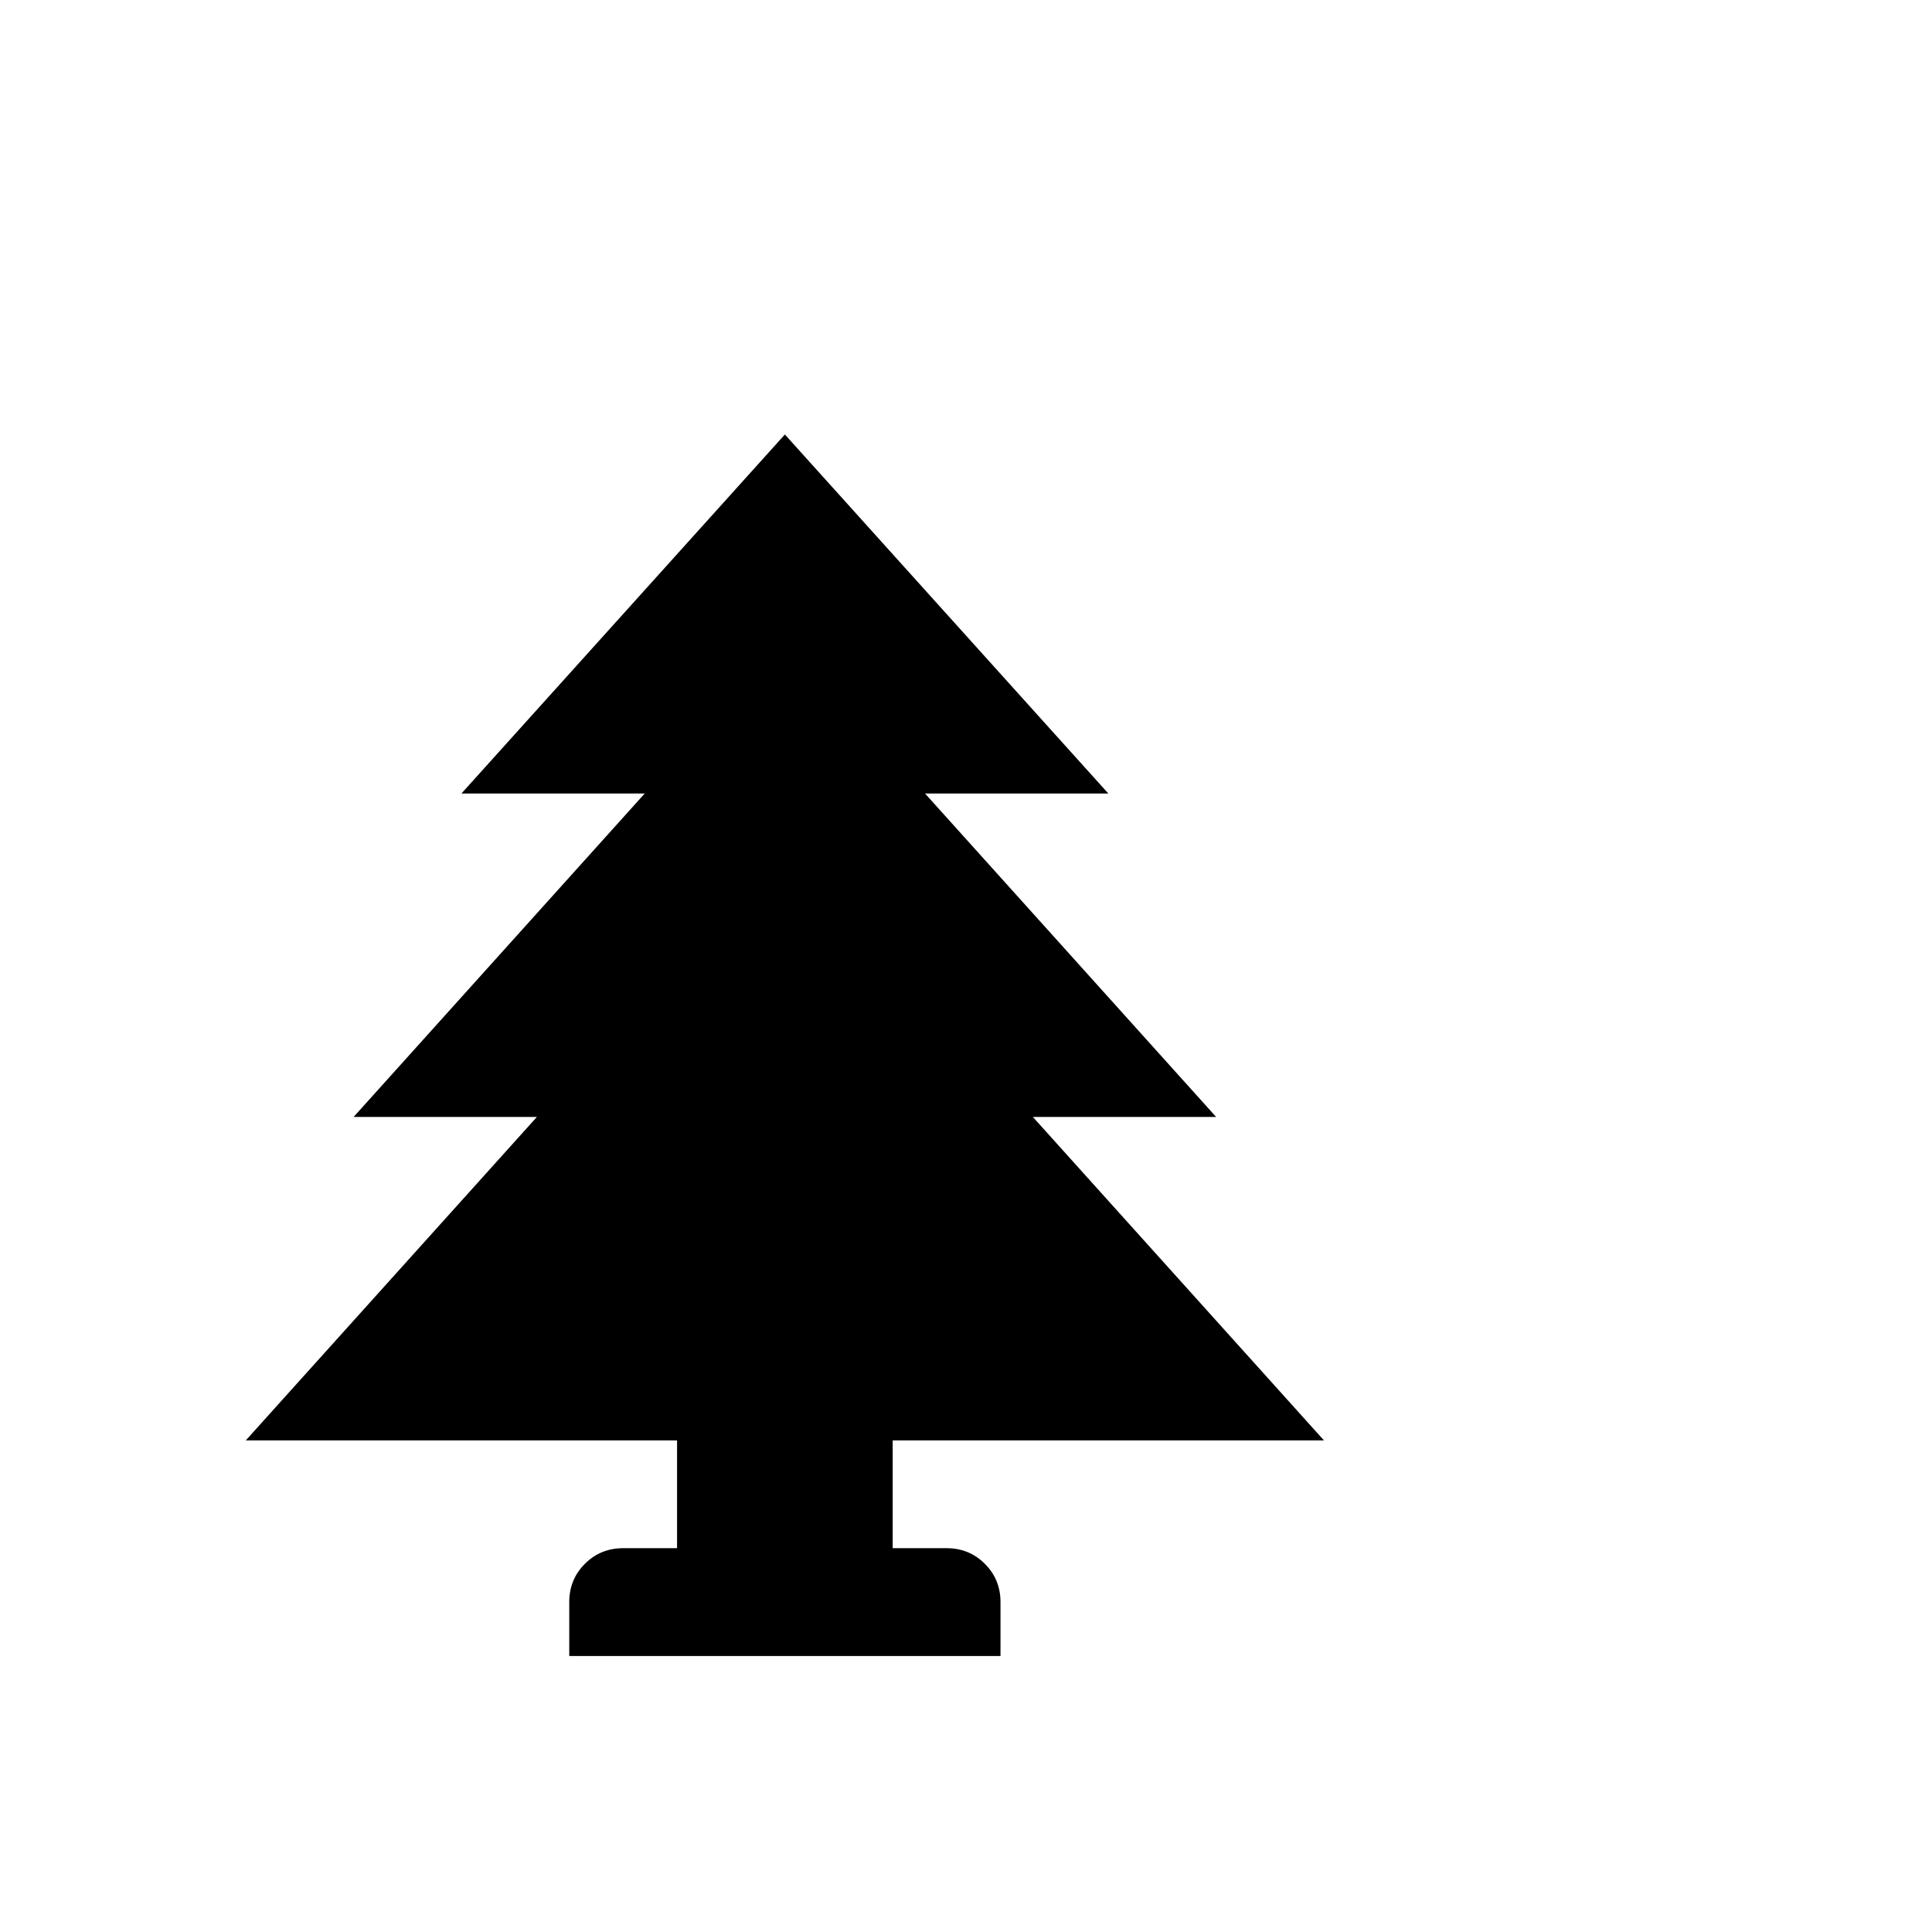 <svg viewBox="0 0 1792 1792" xmlns="http://www.w3.org/2000/svg"><path d="M828 1436v-100h400l-270-300h170L858 736h170L728 403 428 736h170l-270 300h170l-270 300h400v100h-50q-21 0-35.5 14.5T528 1486v50h400v-50q0-21-14.5-35.5T878 1436h-50z"/></svg>